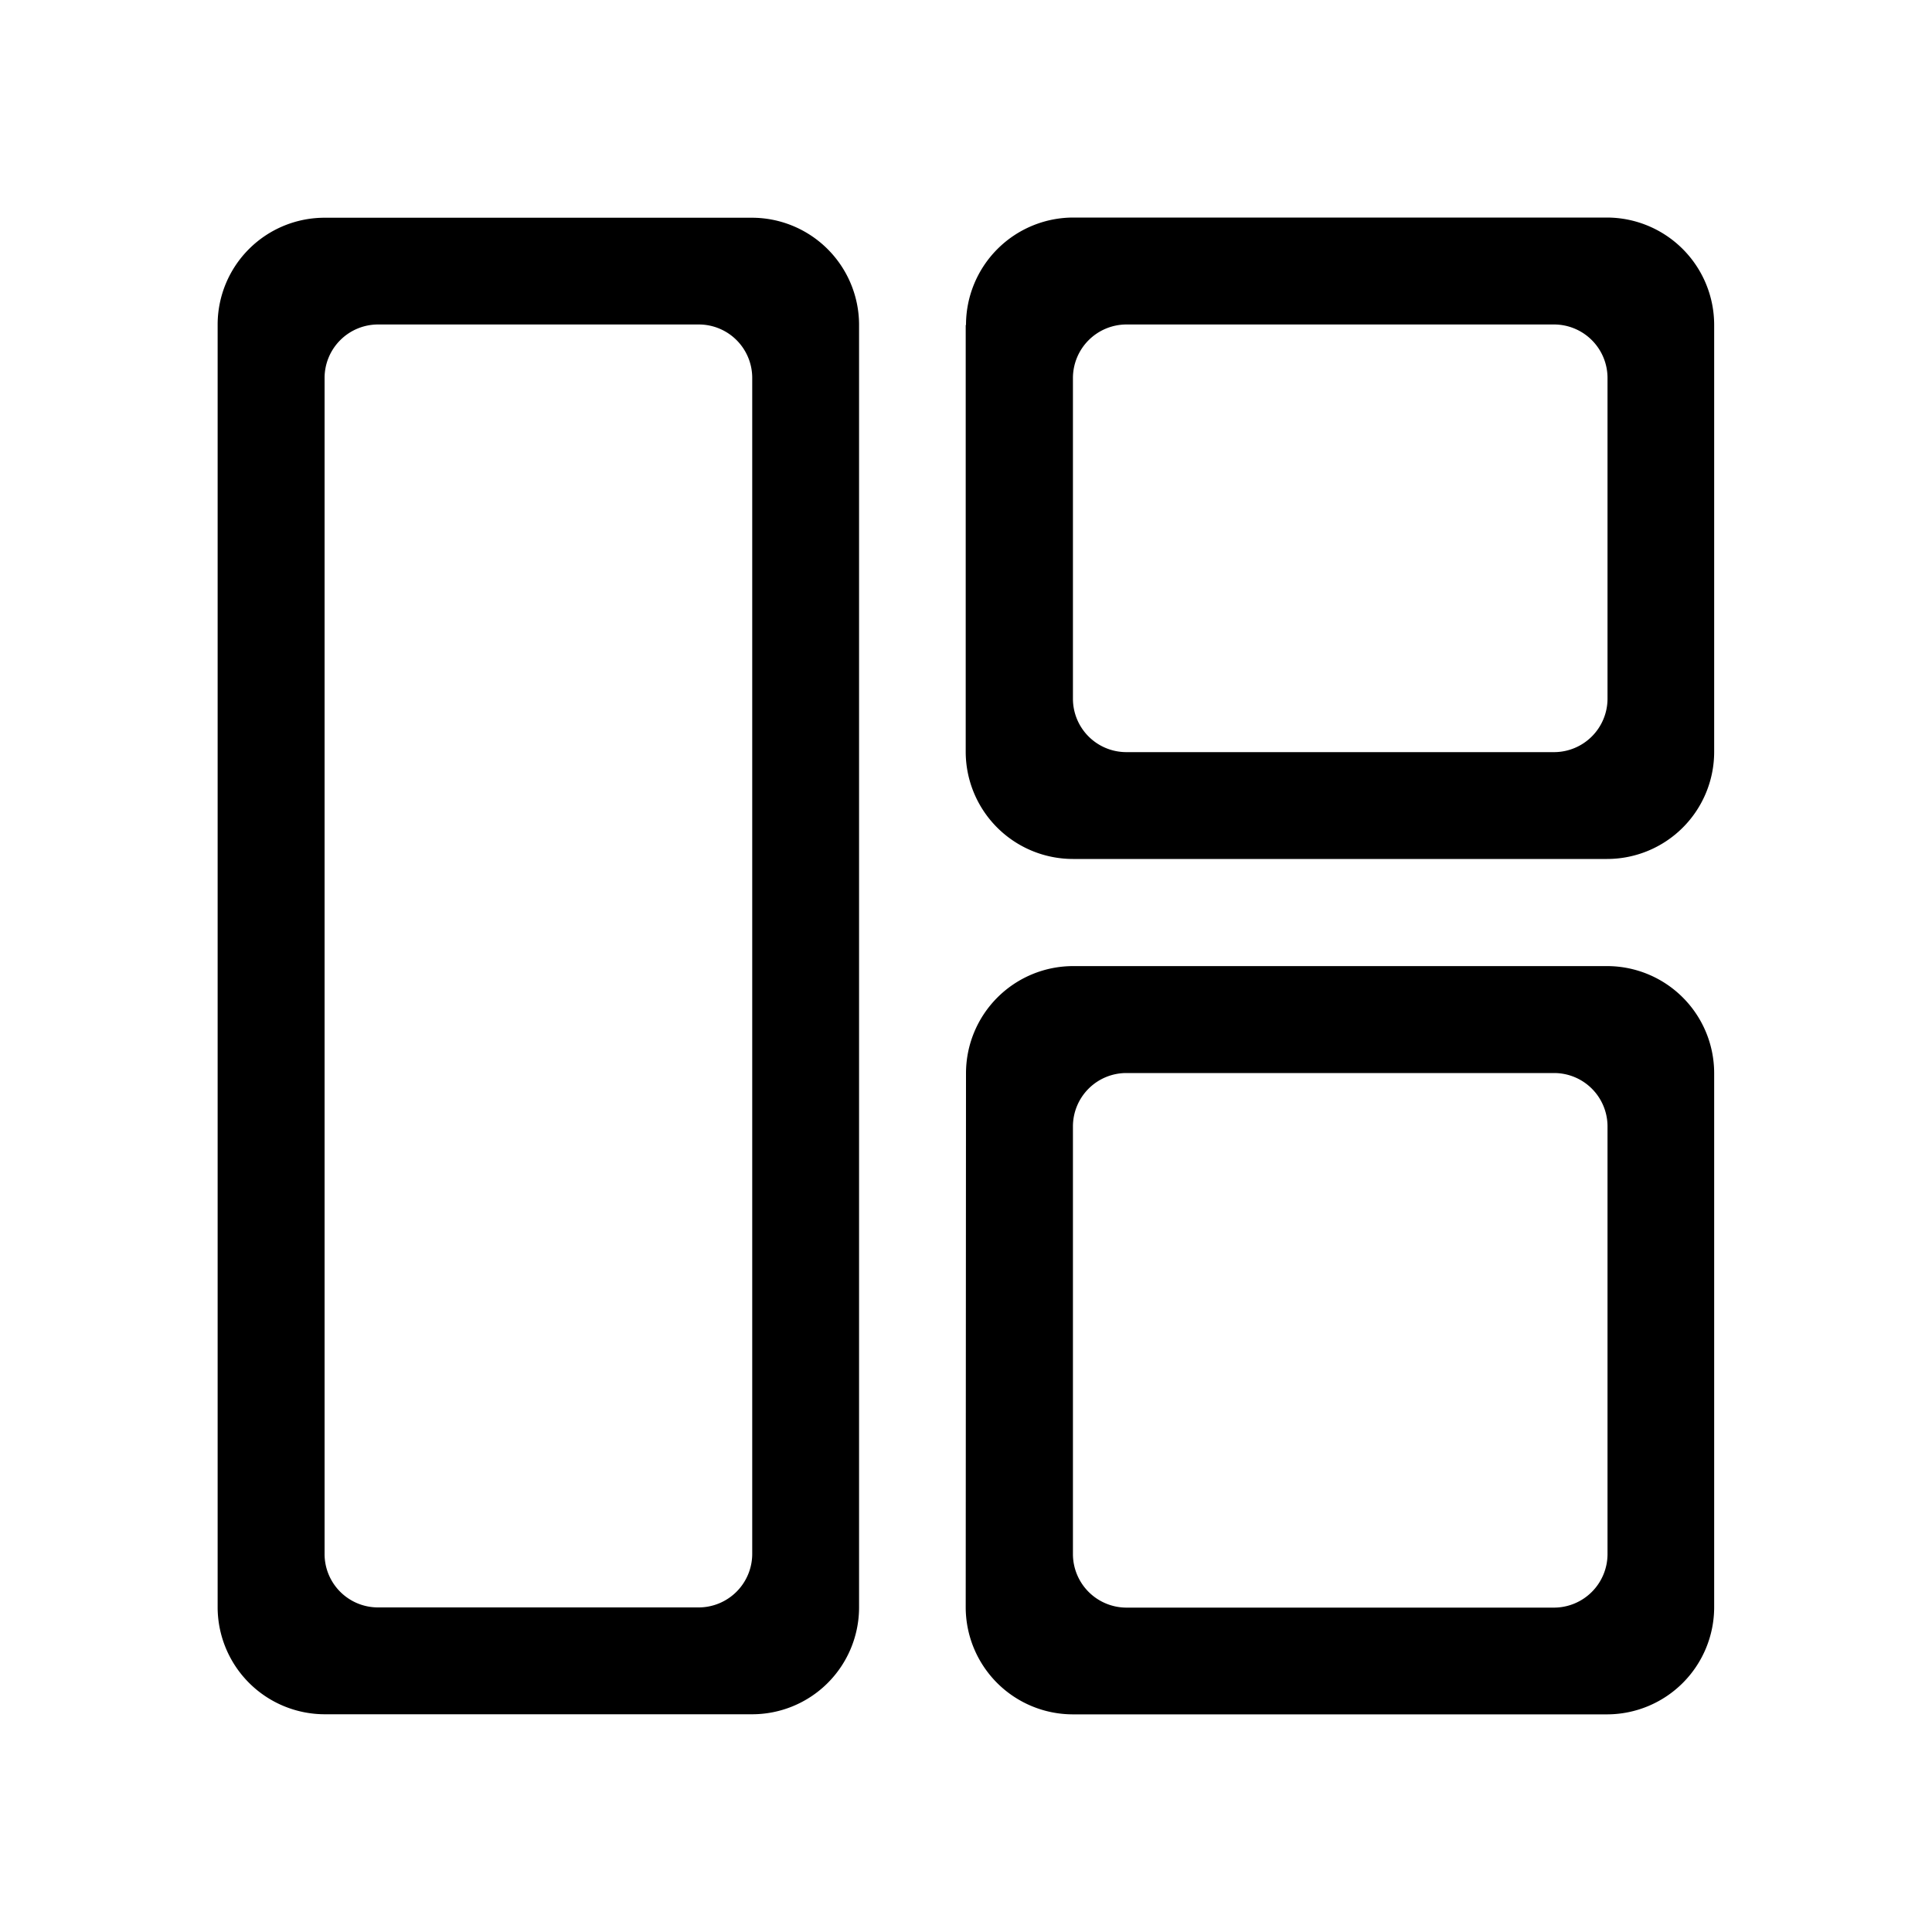 <svg xmlns="http://www.w3.org/2000/svg" width="20" height="20" viewBox="0 0 20 20">
  <g id="&#x6D88;&#x606F;&#x6A21;&#x677F;" transform="translate(-654.665 -2894.014)">
    <rect id="&#x77E9;&#x5F62;_15198" width="20" height="20" transform="translate(654.665 2894.014)" fill="currentColor" opacity="0"></rect>
    <path id="&#x8DEF;&#x5F84;_10805" d="M656.918,2897.368a1.107,1.107,0,0,1,1.112-1.1h4.416a1.11,1.11,0,0,1,1.112,1.1v13.292a1.107,1.107,0,0,1-1.112,1.1H658.03a1.11,1.11,0,0,1-1.112-1.1Zm1.107.559V2910.1a.553.553,0,0,0,.551.554H661.9a.555.555,0,0,0,.552-.554v-12.174a.553.553,0,0,0-.551-.553h-3.325a.554.554,0,0,0-.551.553Zm6.64-.549a1.112,1.112,0,0,1,1.11-1.112H671.3a1.112,1.112,0,0,1,1.11,1.112v4.417a1.109,1.109,0,0,1-1.109,1.111h-5.529a1.111,1.111,0,0,1-1.11-1.111v-4.416Zm1.107.547v3.324a.553.553,0,0,0,.551.551h4.432a.554.554,0,0,0,.551-.551v-3.324a.554.554,0,0,0-.551-.552h-4.432A.555.555,0,0,0,665.772,2897.925Zm-1.107,7.2a1.11,1.11,0,0,1,1.109-1.11H671.3a1.109,1.109,0,0,1,1.11,1.109h0v5.527a1.11,1.11,0,0,1-1.109,1.11h-5.529a1.11,1.11,0,0,1-1.11-1.109h0Zm1.107.548v4.432a.555.555,0,0,0,.551.551h4.432a.555.555,0,0,0,.551-.551v-4.433a.553.553,0,0,0-.551-.55h-4.432a.553.553,0,0,0-.551.55Z" fill="currentColor"></path>
  </g>
</svg>